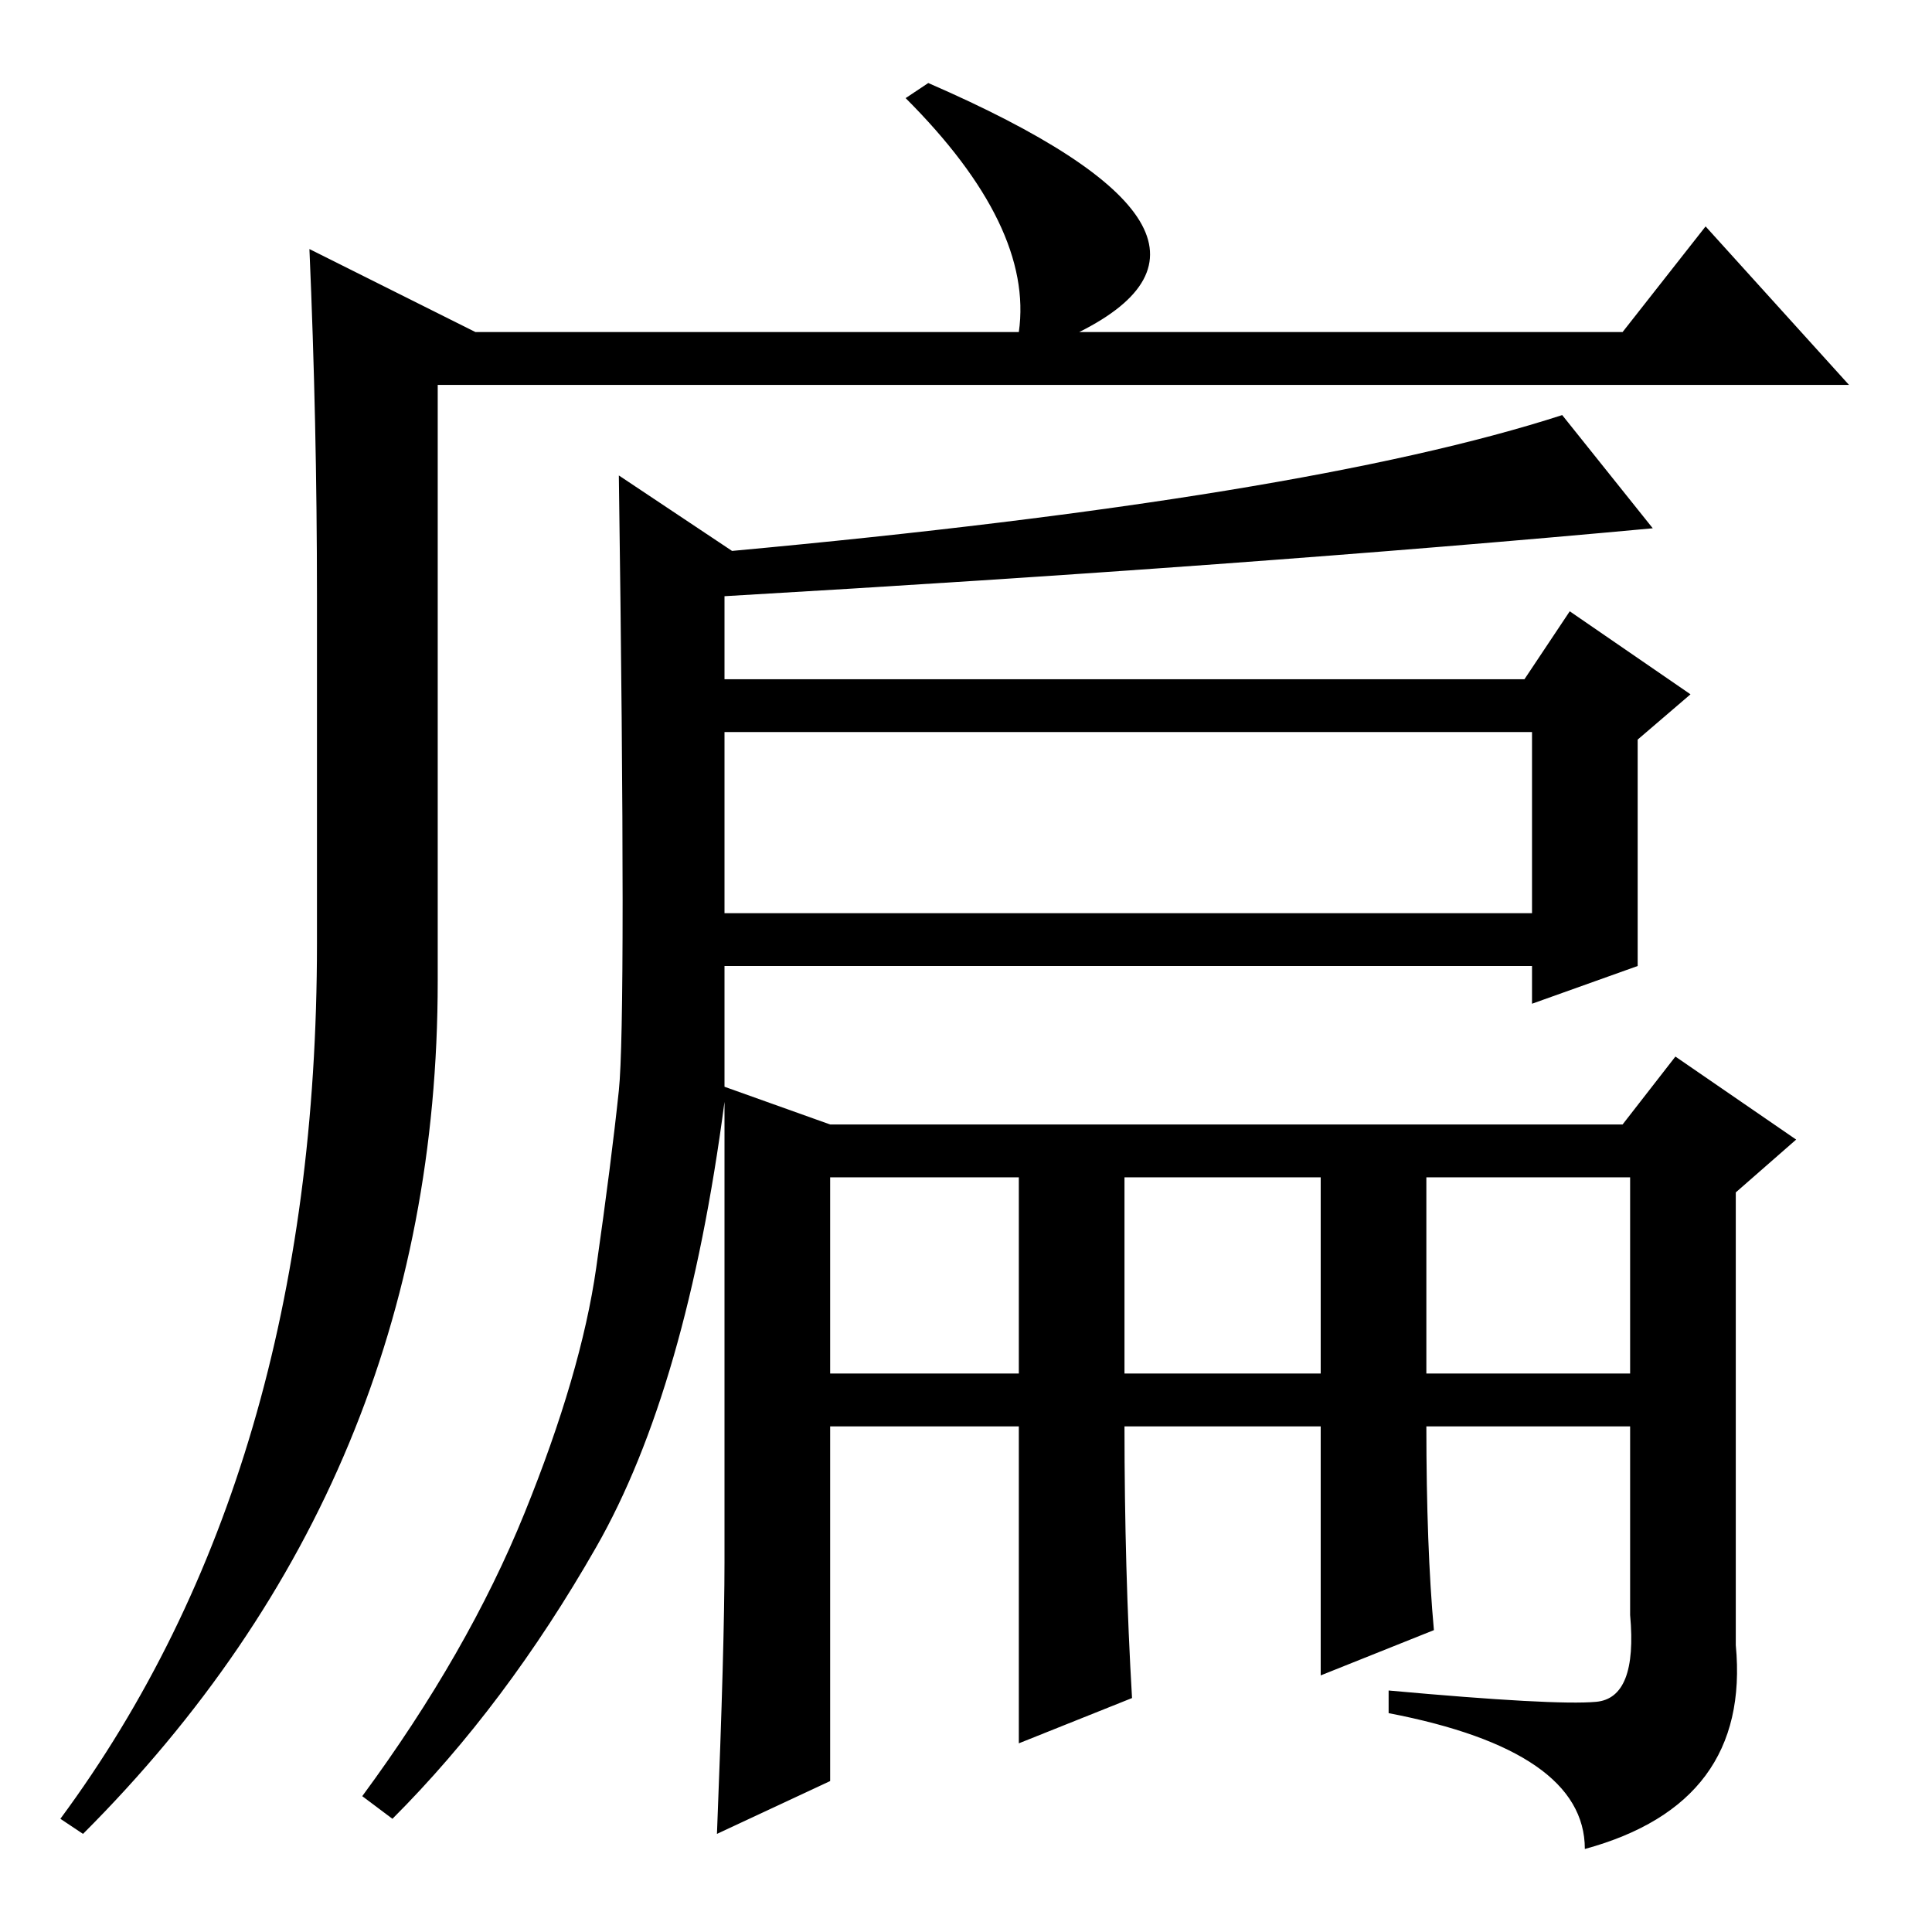 <?xml version="1.0" standalone="no"?>
<!DOCTYPE svg PUBLIC "-//W3C//DTD SVG 1.1//EN" "http://www.w3.org/Graphics/SVG/1.1/DTD/svg11.dtd" >
<svg xmlns="http://www.w3.org/2000/svg" xmlns:xlink="http://www.w3.org/1999/xlink" version="1.1" viewBox="0 -36 256 256">
  <g transform="matrix(1 0 0 -1 0 220)">
   <path fill="currentColor"
d="M123 245q46 -20 20 -33h72l11 14l19 -21h-187v-79q0 -66 -47 -113l-3 2q34 46 34 116v46q0 23 -1 46l22 -11h72q2 14 -15 31zM96 135h107v24h-107v-24zM217 128l-14 -5v5h-107v-16l14 -5h105l7 9l16 -11l-8 -7v-60q2 -21 -20 -27q0 13 -26 18v3q22 -2 27.5 -1.5t4.5 11.5
v25h-27q0 -16 1 -27l-15 -6v33h-26q0 -19 1 -36l-15 -6v42h-25v-47l-15 -7q1 25 1 36v61q-5 -38 -17 -59t-27 -36l-4 3q14 19 21.5 37.5t9.5 32.5t3 23.5t0 81.5l15 -10q76 7 110 18l12 -15q-54 -5 -123 -9v-11h106l6 9l16 -11l-7 -6v-30zM110 74h25v26h-25v-26zM149 74h26
v26h-26v-26zM189 74h27v26h-27v-26z" />
  </g>

</svg>
